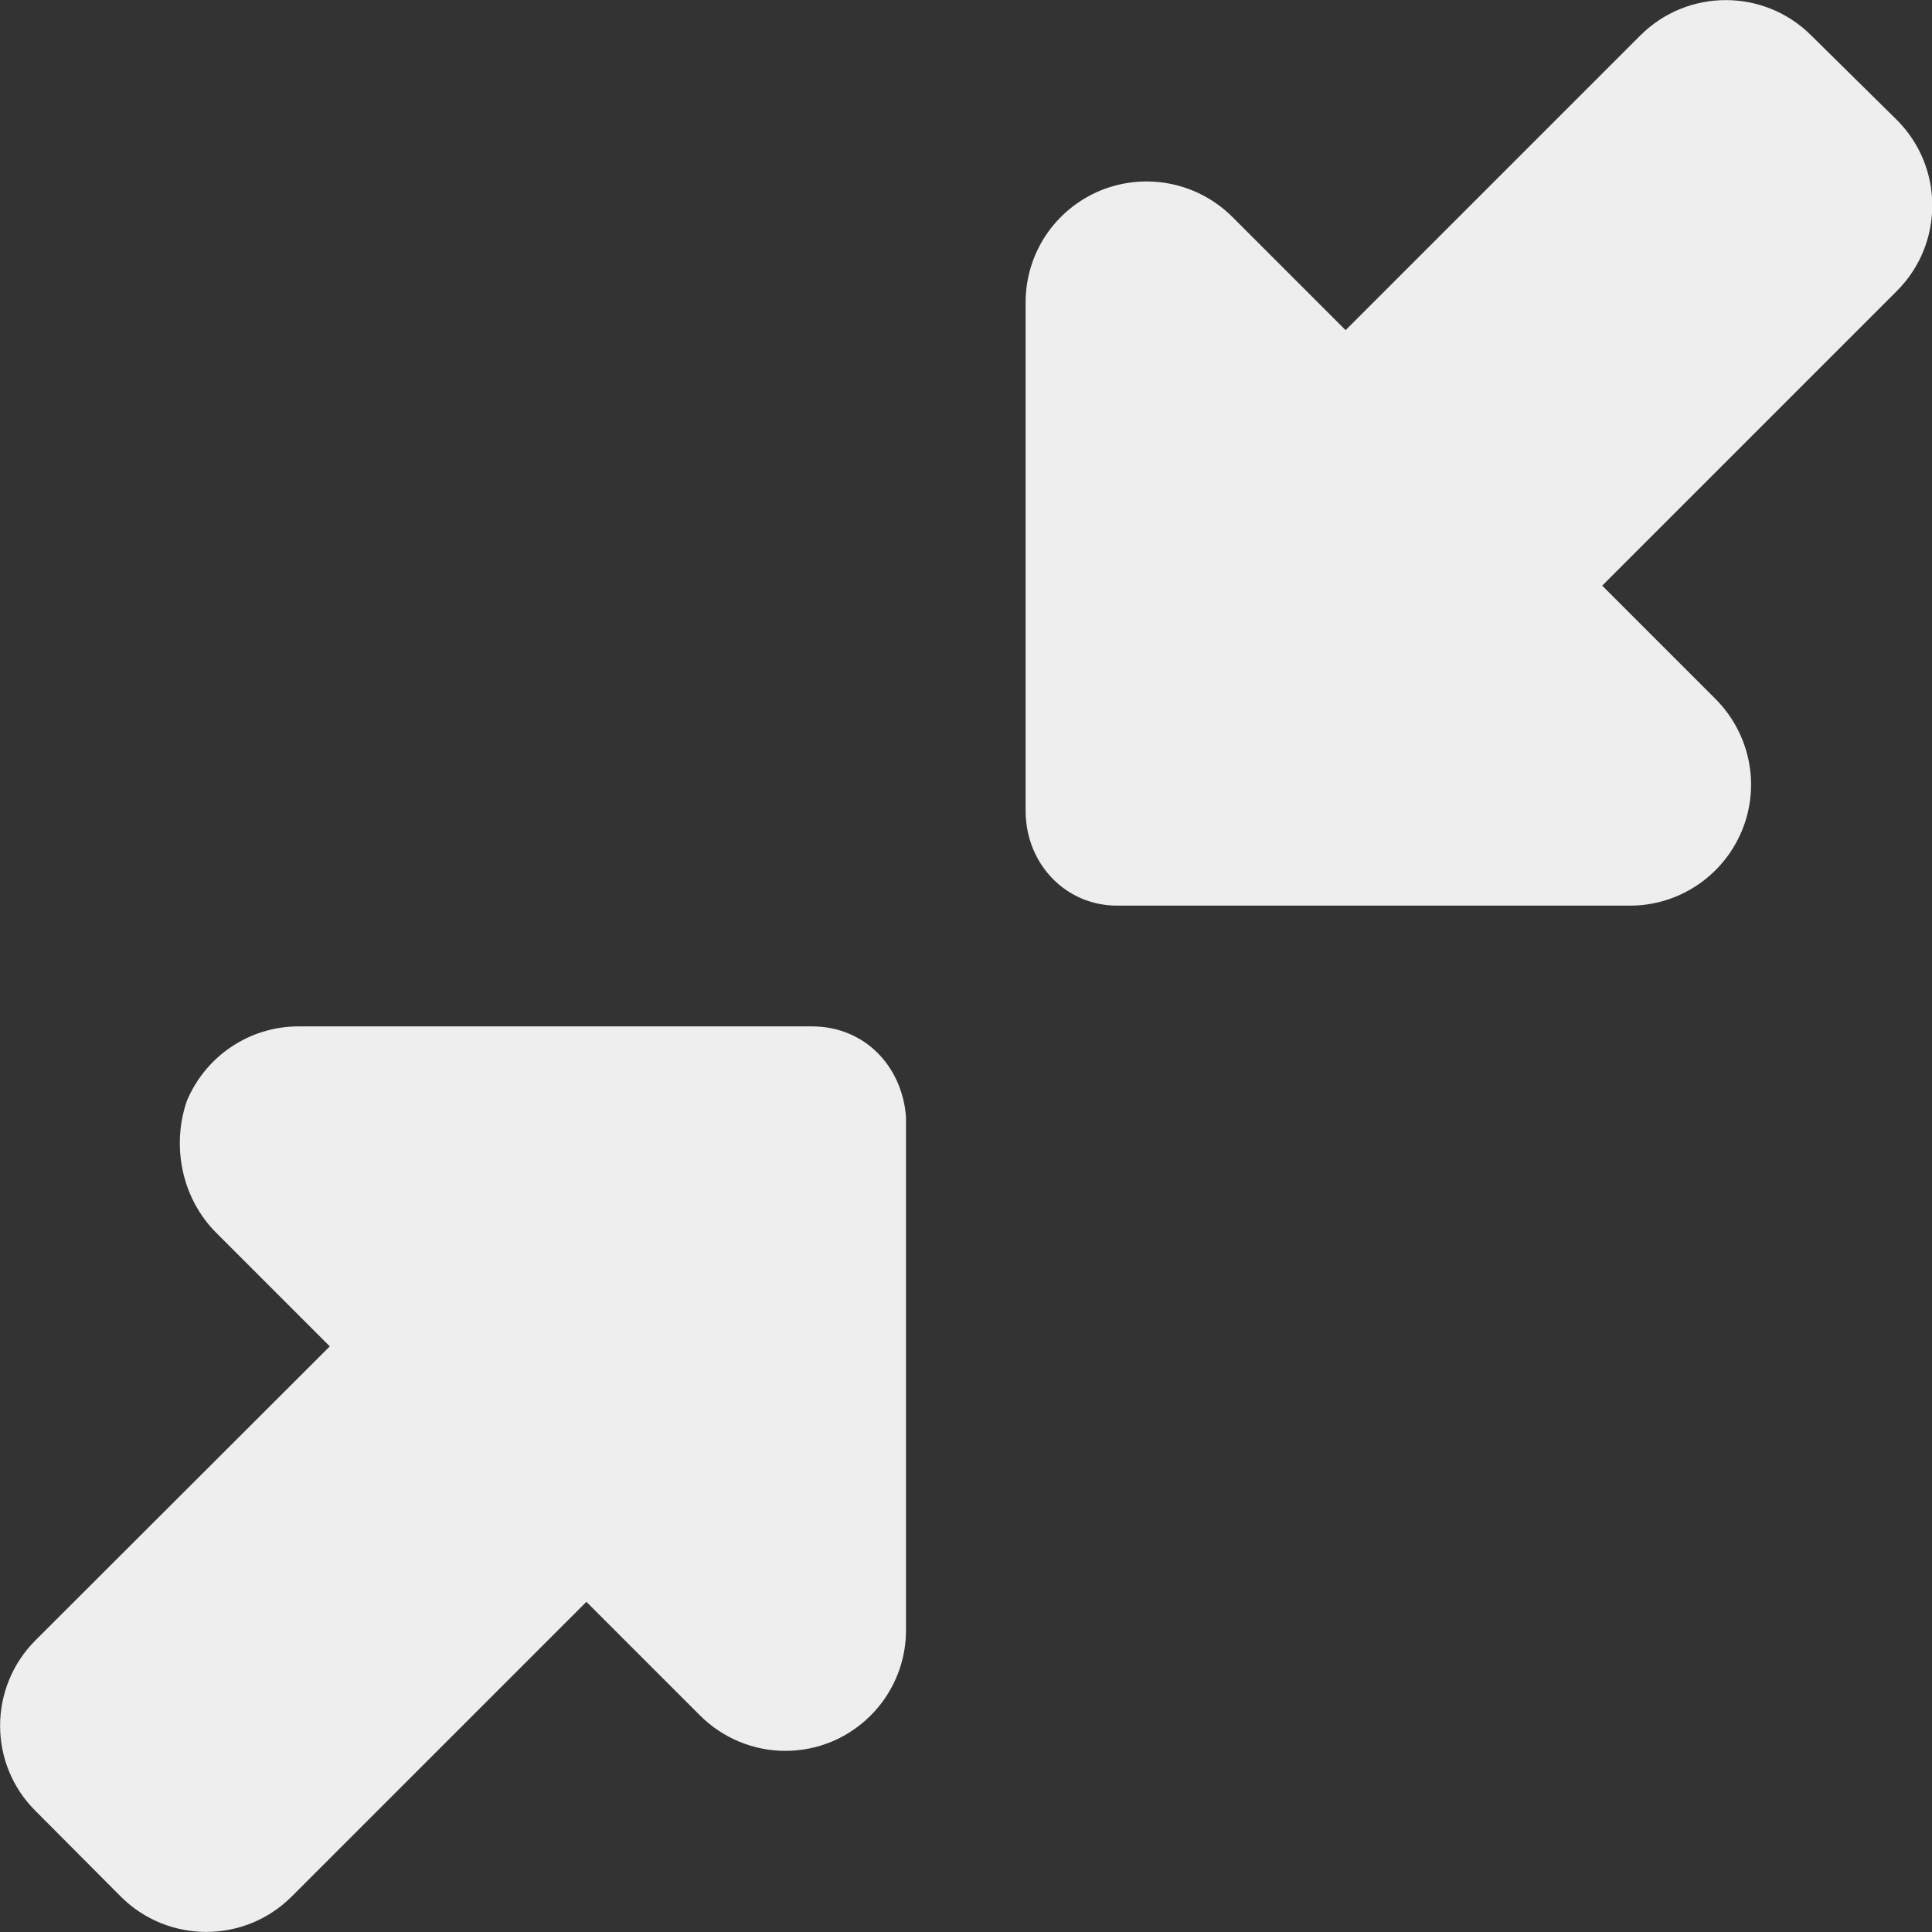 <?xml version="1.0" encoding="utf-8"?>
<!-- Generator: Adobe Illustrator 25.2.1, SVG Export Plug-In . SVG Version: 6.00 Build 0)  -->
<svg version="1.1" id="Ebene_1" xmlns="http://www.w3.org/2000/svg" xmlns:xlink="http://www.w3.org/1999/xlink" x="0px" y="0px"
	 viewBox="0 0 512 512" style="enable-background:new 0 0 512 512;" xml:space="preserve">
<rect x="0" y="0" width="512" height="512" fill="#333333" stroke="none"/>
<style type="text/css">
	.st0{fill:#EEEEEE;}
</style>
<path class="st0" d="M215.1,272h-136c-12.9,0-24.6,7.8-29.6,19.8c-4.1,12-1.3,25.8,7.8,34.9l30.1,30.1L9.4,434.7
	c-12.5,12.5-12.5,32.8,0,45.2L32,502.6c12.5,12.5,32.8,12.5,45.3,0l78.1-78.1l30.1,30.1c6.1,6.1,14.3,9.4,22.6,9.4
	c4.1,0,8.3-0.8,12.2-2.4c12-5,19.8-16.6,19.8-29.6V296C239.1,282.7,229.3,272,215.1,272z M296,240h136c12.9,0,24.6-7.8,29.6-19.8
	c5-12,2.2-25.7-6.9-34.9l-30.1-30.1l78.1-78.1c12.5-12.5,12.5-32.8,0-45.3L480,9.4c-12.5-12.5-32.8-12.5-45.3,0l-78.1,78.1
	l-30.1-30.1c-9.2-9.1-22.9-11.8-34.9-6.9c-12,5-19.8,16.6-19.8,29.6v135.1C272,229.3,282.7,240,296,240z"/>
</svg>
